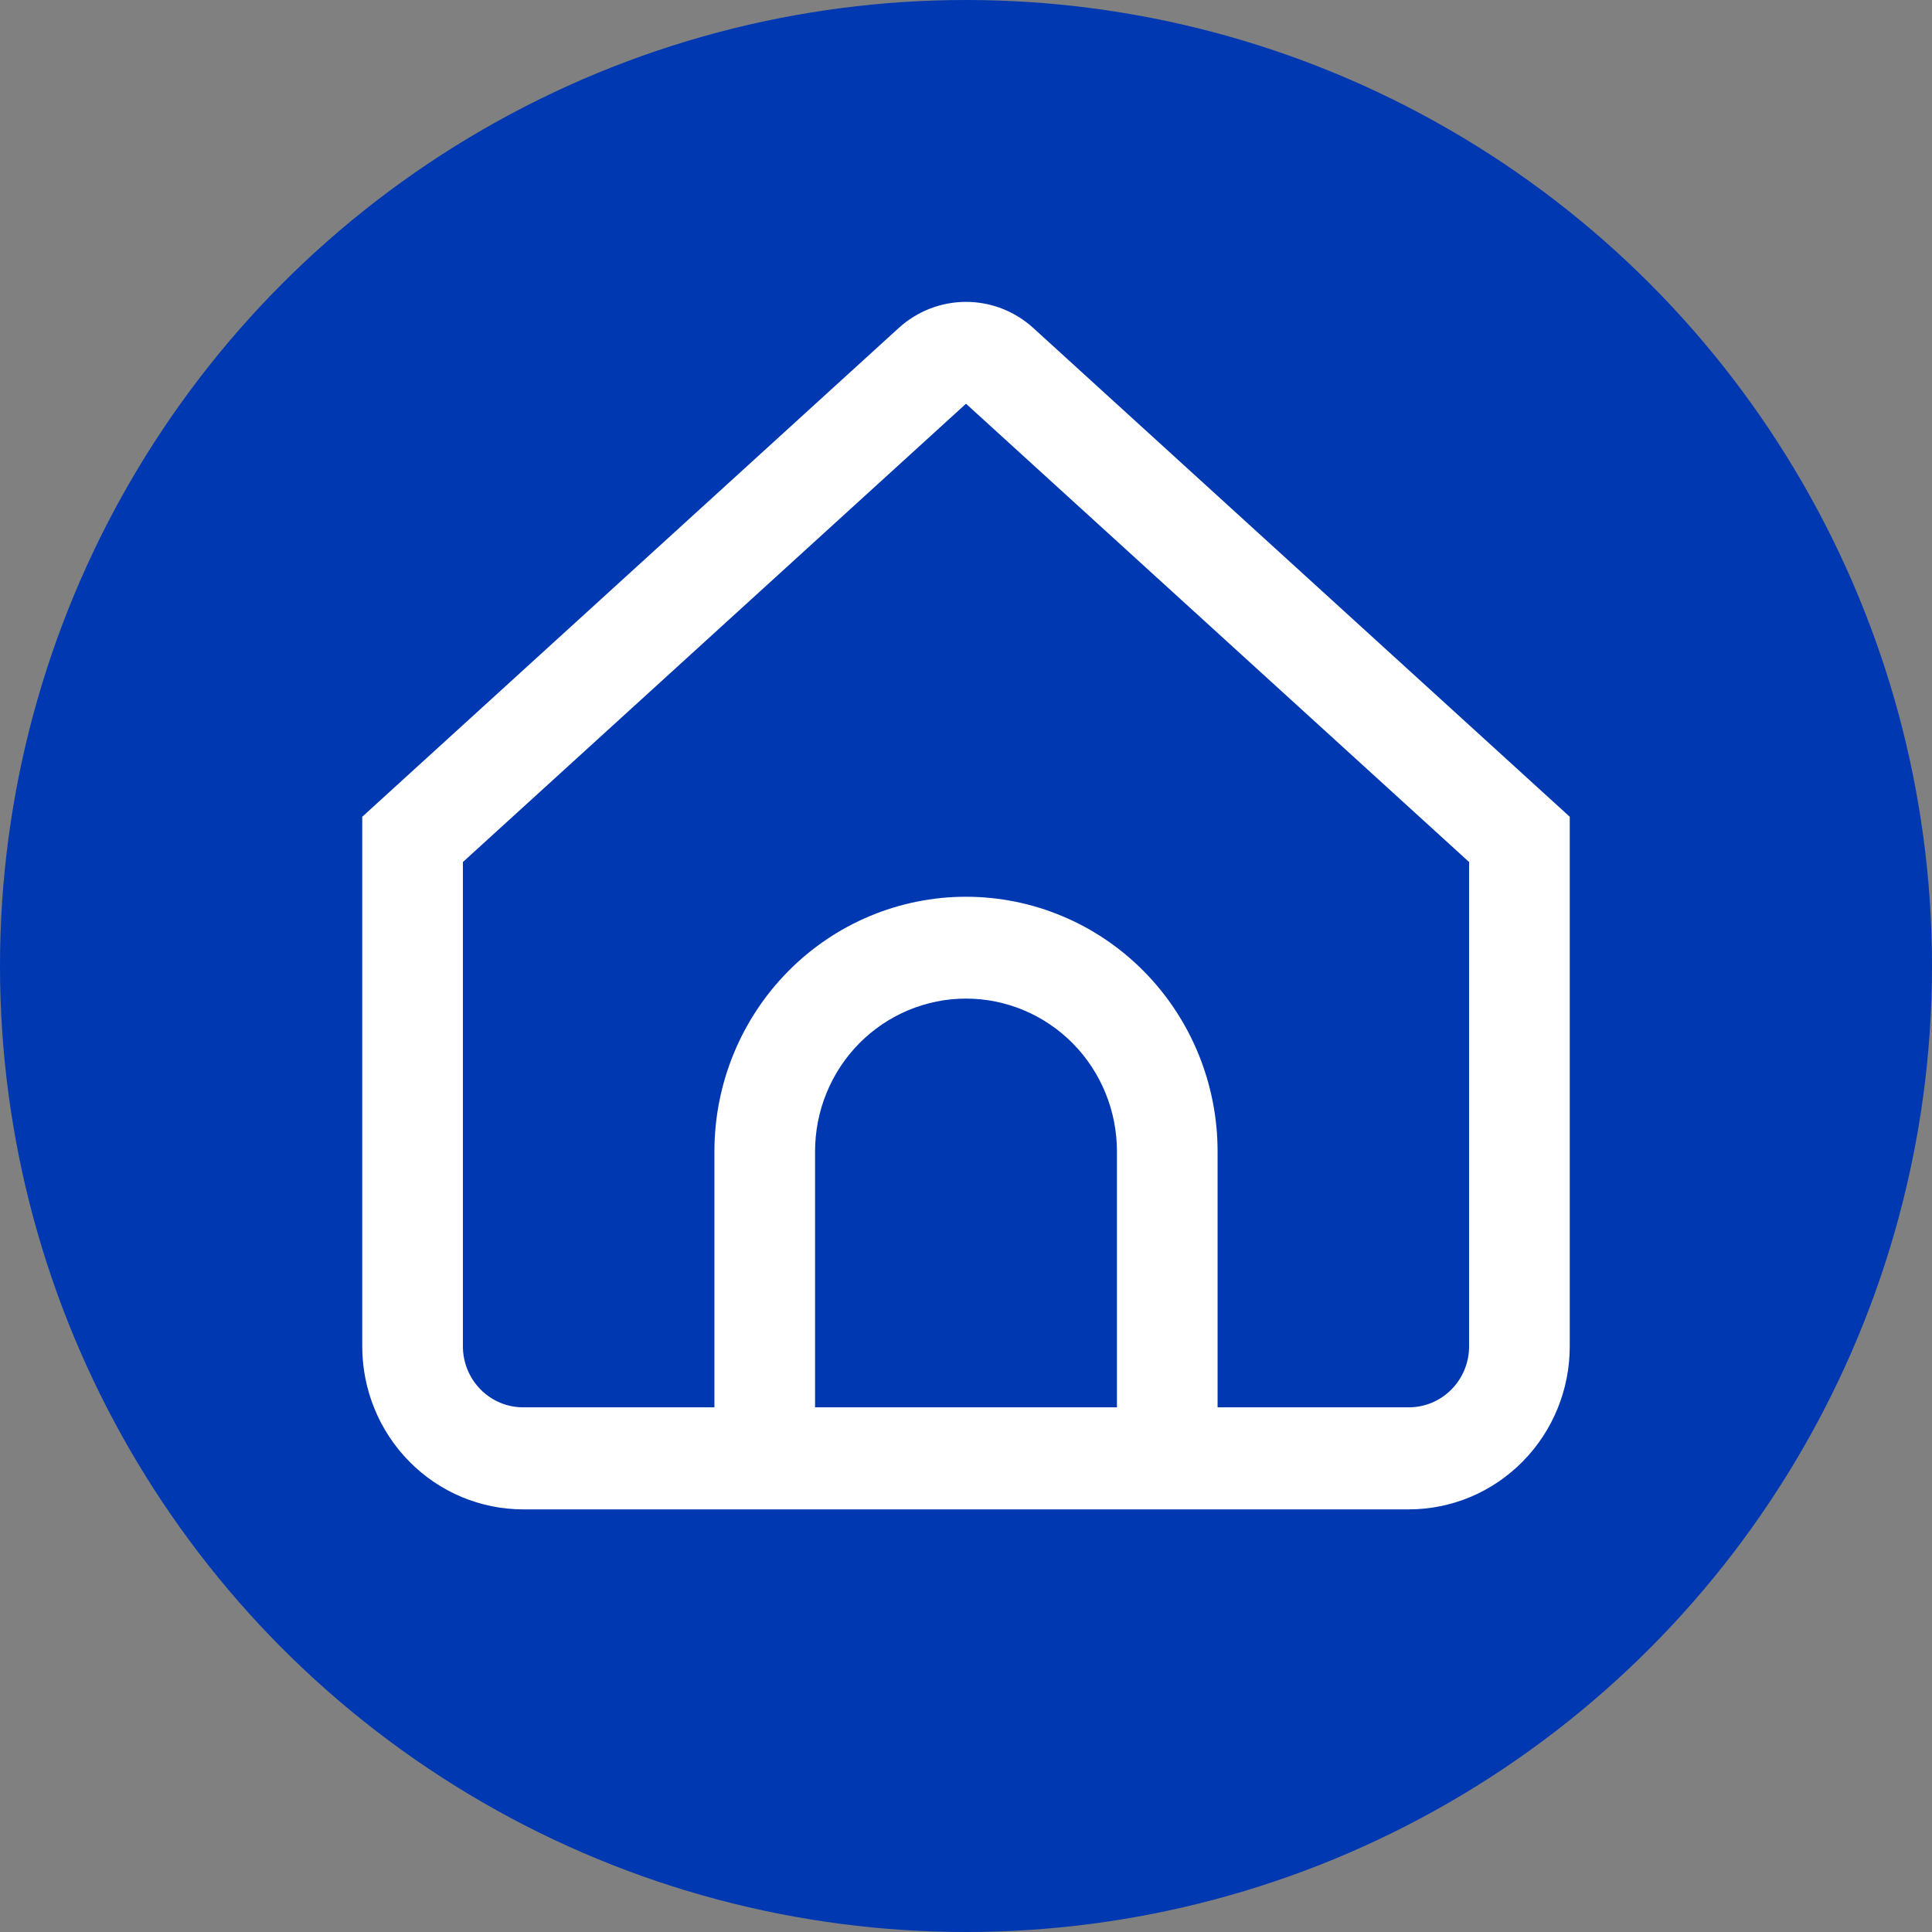 <svg width="32" height="32" viewBox="0 0 32 32" fill="none" xmlns="http://www.w3.org/2000/svg">
<rect x="0" y="0" width="32" height="32" fill="#808080" stroke="none"/>
<circle cx="16" cy="16" r="16" fill="#0038B1"/>
<path d="M17.115 5.433C16.809 5.154 16.412 5 16 5C15.588 5 15.191 5.154 14.885 5.433L6 13.528V22.301C6 23.017 6.281 23.703 6.781 24.209C7.281 24.716 7.959 25 8.667 25H23.333C24.041 25 24.719 24.716 25.219 24.209C25.719 23.703 26 23.017 26 22.301V13.528L17.115 5.433ZM18.5 23.31H13.5V19.071C13.5 18.4 13.763 17.756 14.232 17.281C14.701 16.807 15.337 16.54 16 16.54C16.663 16.54 17.299 16.807 17.768 17.281C18.237 17.756 18.5 18.4 18.5 19.071V23.31ZM24.333 22.298C24.333 22.567 24.228 22.824 24.04 23.014C23.853 23.204 23.599 23.31 23.333 23.31H20.167V19.071C20.167 17.952 19.728 16.879 18.946 16.088C18.165 15.297 17.105 14.853 16 14.853C14.895 14.853 13.835 15.297 13.054 16.088C12.272 16.879 11.833 17.952 11.833 19.071V23.31H8.667C8.401 23.31 8.147 23.204 7.96 23.014C7.772 22.824 7.667 22.567 7.667 22.298V14.278L16 6.687L24.333 14.278V22.298Z" fill="white"/>
</svg>
